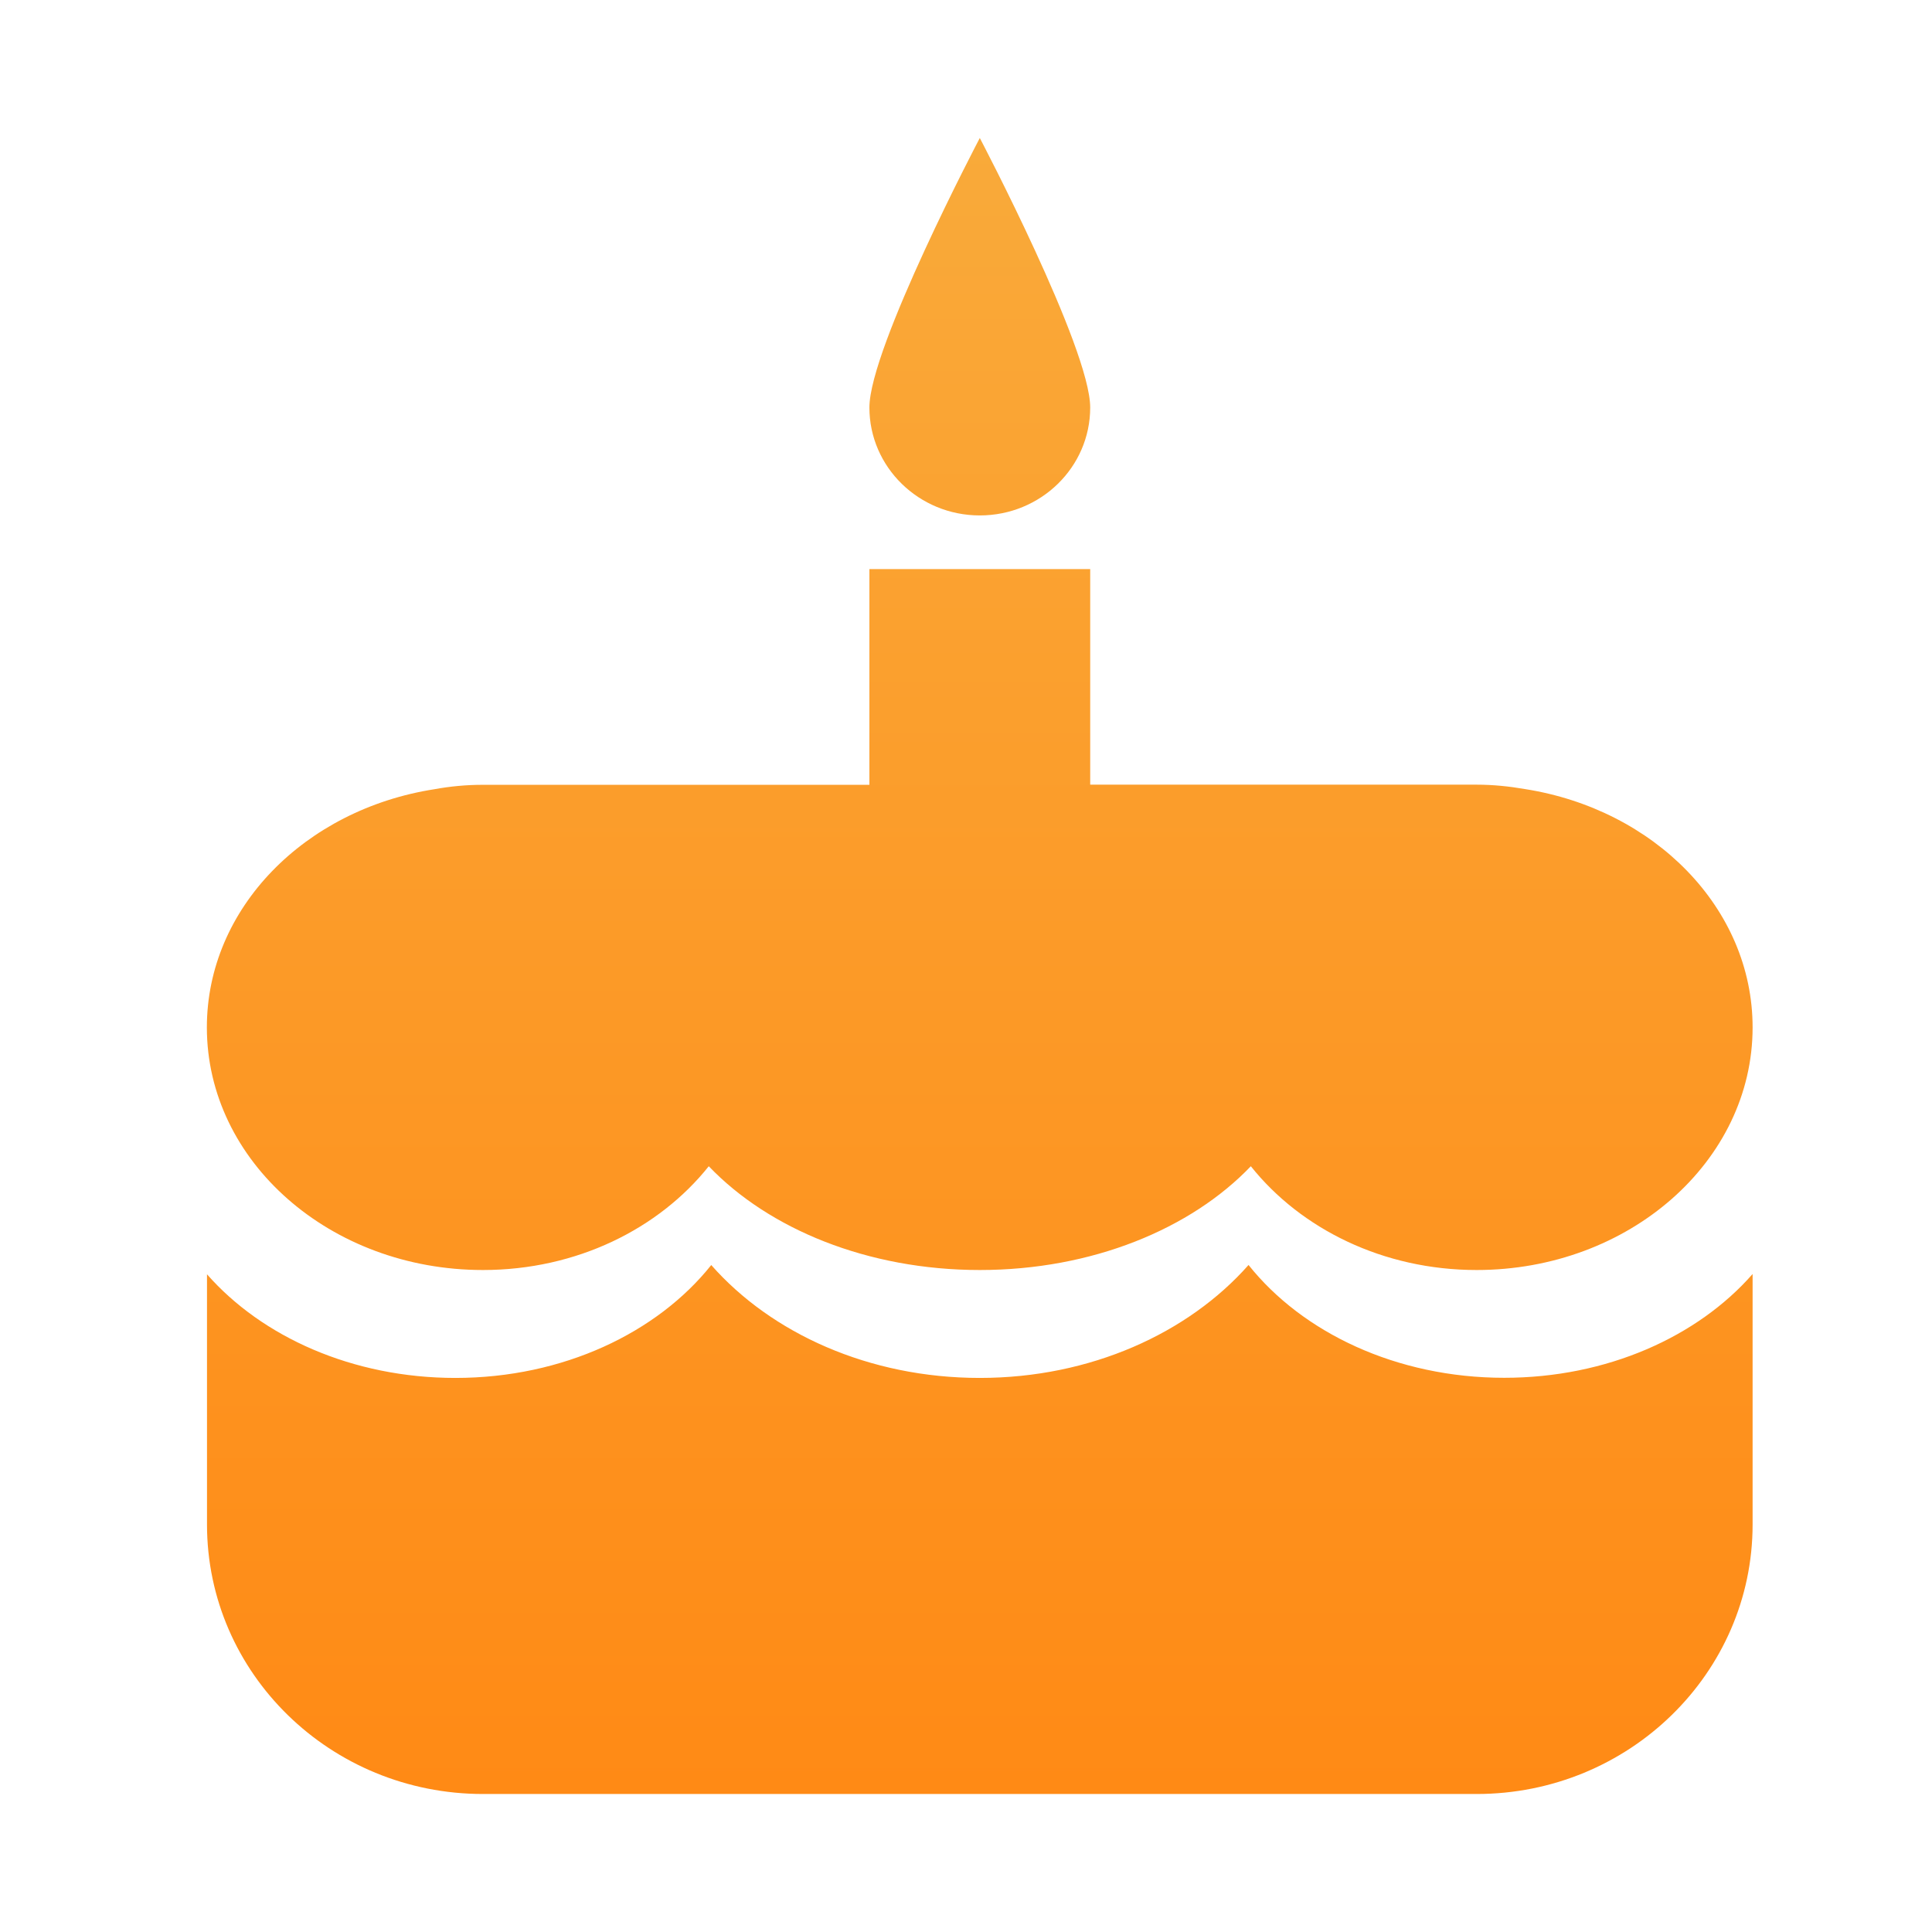 <svg fill="none" height="14" viewBox="0 0 14 14" width="14" xmlns="http://www.w3.org/2000/svg" xmlns:xlink="http://www.w3.org/1999/xlink"><linearGradient id="a" gradientUnits="userSpaceOnUse" x1="7.1" x2="7.1" y1="13" y2="1"><stop offset="0" stop-color="#ff8a15"/><stop offset="1" stop-color="#f9aa3a"/></linearGradient><path d="m3.5 9.203c.678 0 1.274-.298 1.636-.752.434.454 1.15.752 1.964.752.814 0 1.53-.298 1.964-.752.362.454.959.752 1.636.752 1.104 0 2-.787 2-1.758 0-.865-.713-1.58-1.649-1.727-.115-.02-.232-.032-.351-.032h-2.8v-1.562h-1.6v1.563h-2.8c-.12 0-.238.011-.352.032-.937.146-1.649.861-1.649 1.726 0 .971.895 1.758 2 1.758zm3.6-5.468c.442 0 .8-.35.8-.782 0-.431-.8-1.953-.8-1.953s-.8 1.521-.8 1.953c0 .431.358.782.8.782zm1.947 5.432c-.436.493-1.143.818-1.947.818-.804 0-1.511-.324-1.946-.818-.391.49-1.073.818-1.854.818-.746 0-1.402-.298-1.8-.751v1.813c0 1.079.895 1.953 2 1.953h7.2c1.104 0 2-.875 2-1.953v-1.815c-.398.454-1.054.752-1.8.752-.781 0-1.463-.328-1.853-.818z" fill="url(#a)"/></svg>